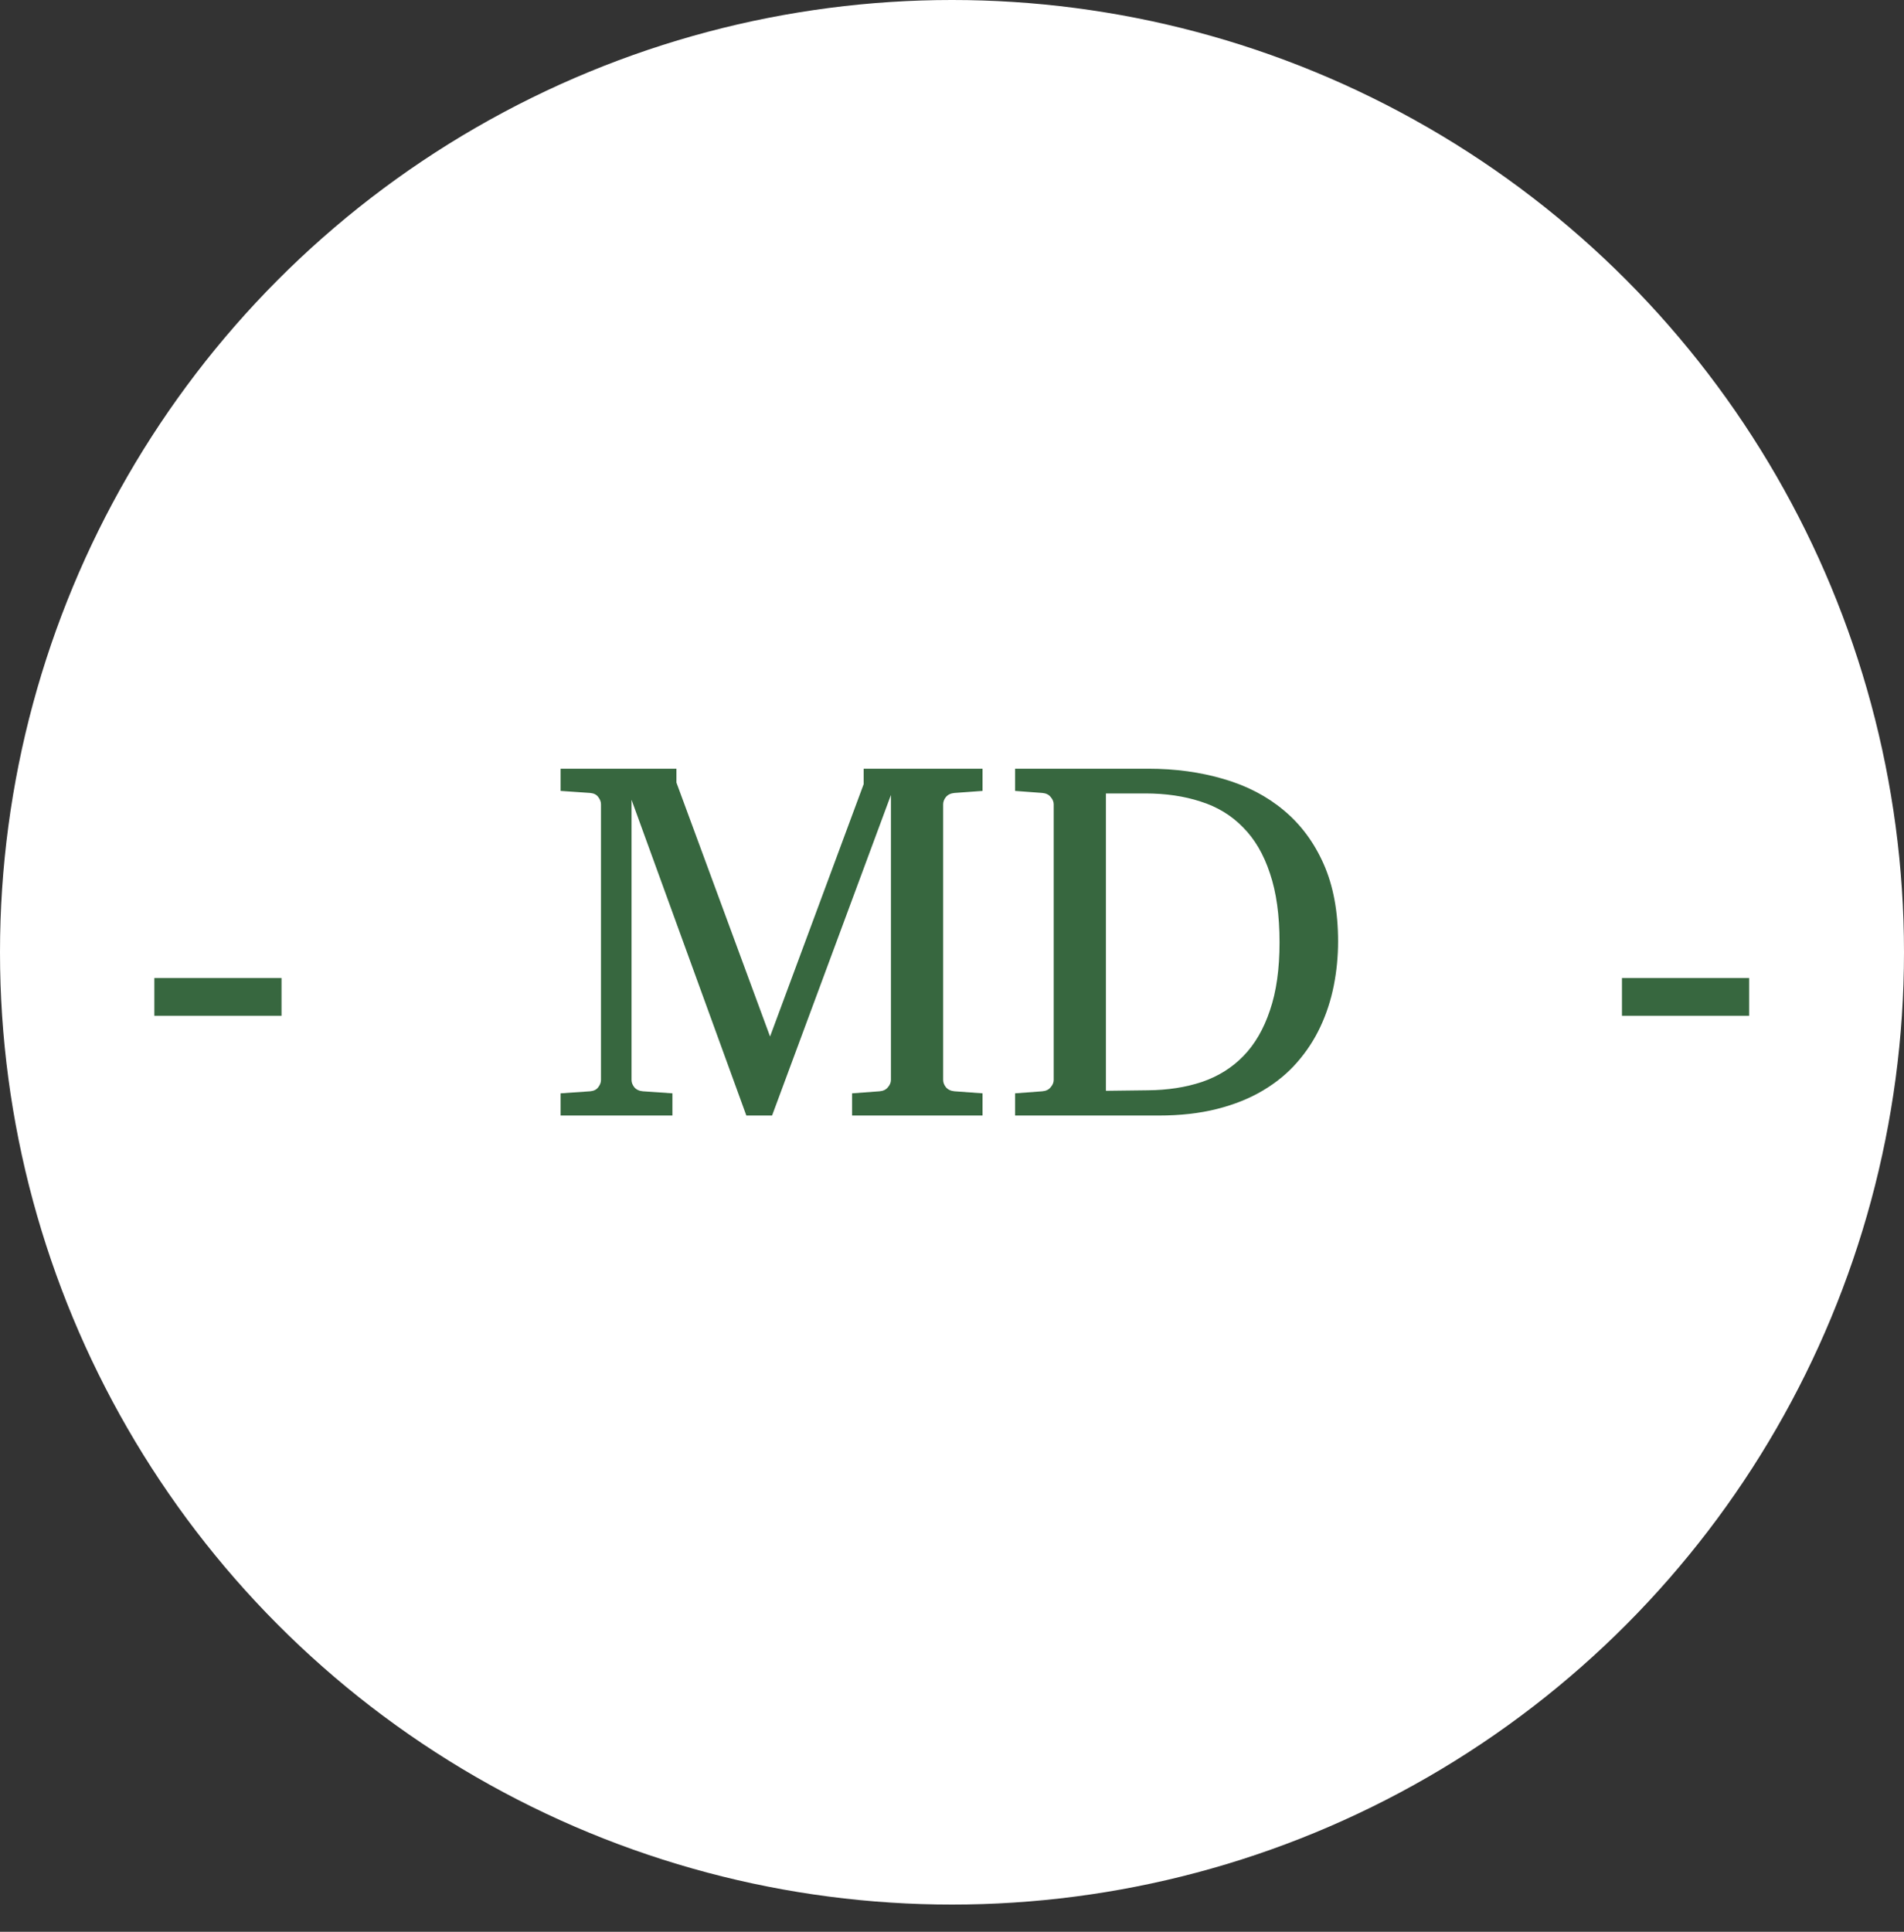 <svg viewBox="0 0 70 71" fill="none" xmlns="http://www.w3.org/2000/svg">
<rect x="0" y="0" width="70" height="71" fill="#333333" stroke="none"/>
<circle cx="35" cy="35" r="35" fill="white"/>
<g transform="translate(4 22)">
<path d="M1.674 15.335V13.944H6.35V15.335H1.674ZM27.326 19V18.184L28.337 18.109C28.474 18.097 28.576 18.047 28.644 17.961C28.718 17.874 28.755 17.785 28.755 17.692V7.218L24.385 19H23.439L19.218 7.394V17.692C19.218 17.785 19.252 17.874 19.32 17.961C19.394 18.047 19.499 18.097 19.635 18.109L20.721 18.184V19H16.611V18.184L17.696 18.109C17.832 18.097 17.931 18.047 17.993 17.961C18.061 17.874 18.095 17.785 18.095 17.692V7.561C18.095 7.468 18.061 7.379 17.993 7.292C17.931 7.205 17.832 7.156 17.696 7.144L16.611 7.069V6.253H20.869V6.763L24.311 16.096L27.753 6.819V6.253H32.123V7.069L31.093 7.144C30.957 7.156 30.852 7.205 30.777 7.292C30.709 7.379 30.675 7.468 30.675 7.561V17.692C30.675 17.785 30.709 17.874 30.777 17.961C30.852 18.047 30.957 18.097 31.093 18.109L32.123 18.184V19H27.326ZM45.194 12.599C45.194 13.149 45.142 13.69 45.037 14.222C44.931 14.754 44.768 15.258 44.545 15.734C44.322 16.211 44.035 16.65 43.682 17.052C43.336 17.448 42.918 17.791 42.43 18.081C41.941 18.372 41.378 18.598 40.741 18.759C40.104 18.92 39.39 19 38.598 19H33.319V18.184L34.321 18.109C34.457 18.097 34.559 18.047 34.627 17.961C34.702 17.874 34.739 17.785 34.739 17.692V7.561C34.739 7.468 34.702 7.379 34.627 7.292C34.559 7.205 34.457 7.156 34.321 7.144L33.319 7.069V6.253H38.218C39.214 6.253 40.138 6.38 40.992 6.633C41.845 6.881 42.581 7.264 43.2 7.784C43.824 8.303 44.313 8.962 44.666 9.76C45.018 10.558 45.194 11.504 45.194 12.599ZM43.042 12.636C43.042 11.64 42.925 10.796 42.69 10.103C42.461 9.404 42.13 8.838 41.697 8.405C41.27 7.966 40.751 7.651 40.138 7.459C39.532 7.261 38.855 7.162 38.106 7.162H36.659V18.091L38.199 18.072C38.929 18.066 39.591 17.964 40.185 17.766C40.785 17.562 41.295 17.244 41.715 16.811C42.136 16.378 42.461 15.818 42.69 15.131C42.925 14.445 43.042 13.613 43.042 12.636ZM55.631 15.335V13.944H60.307V15.335H55.631Z" fill="#37673F"/>

</g>
</svg>